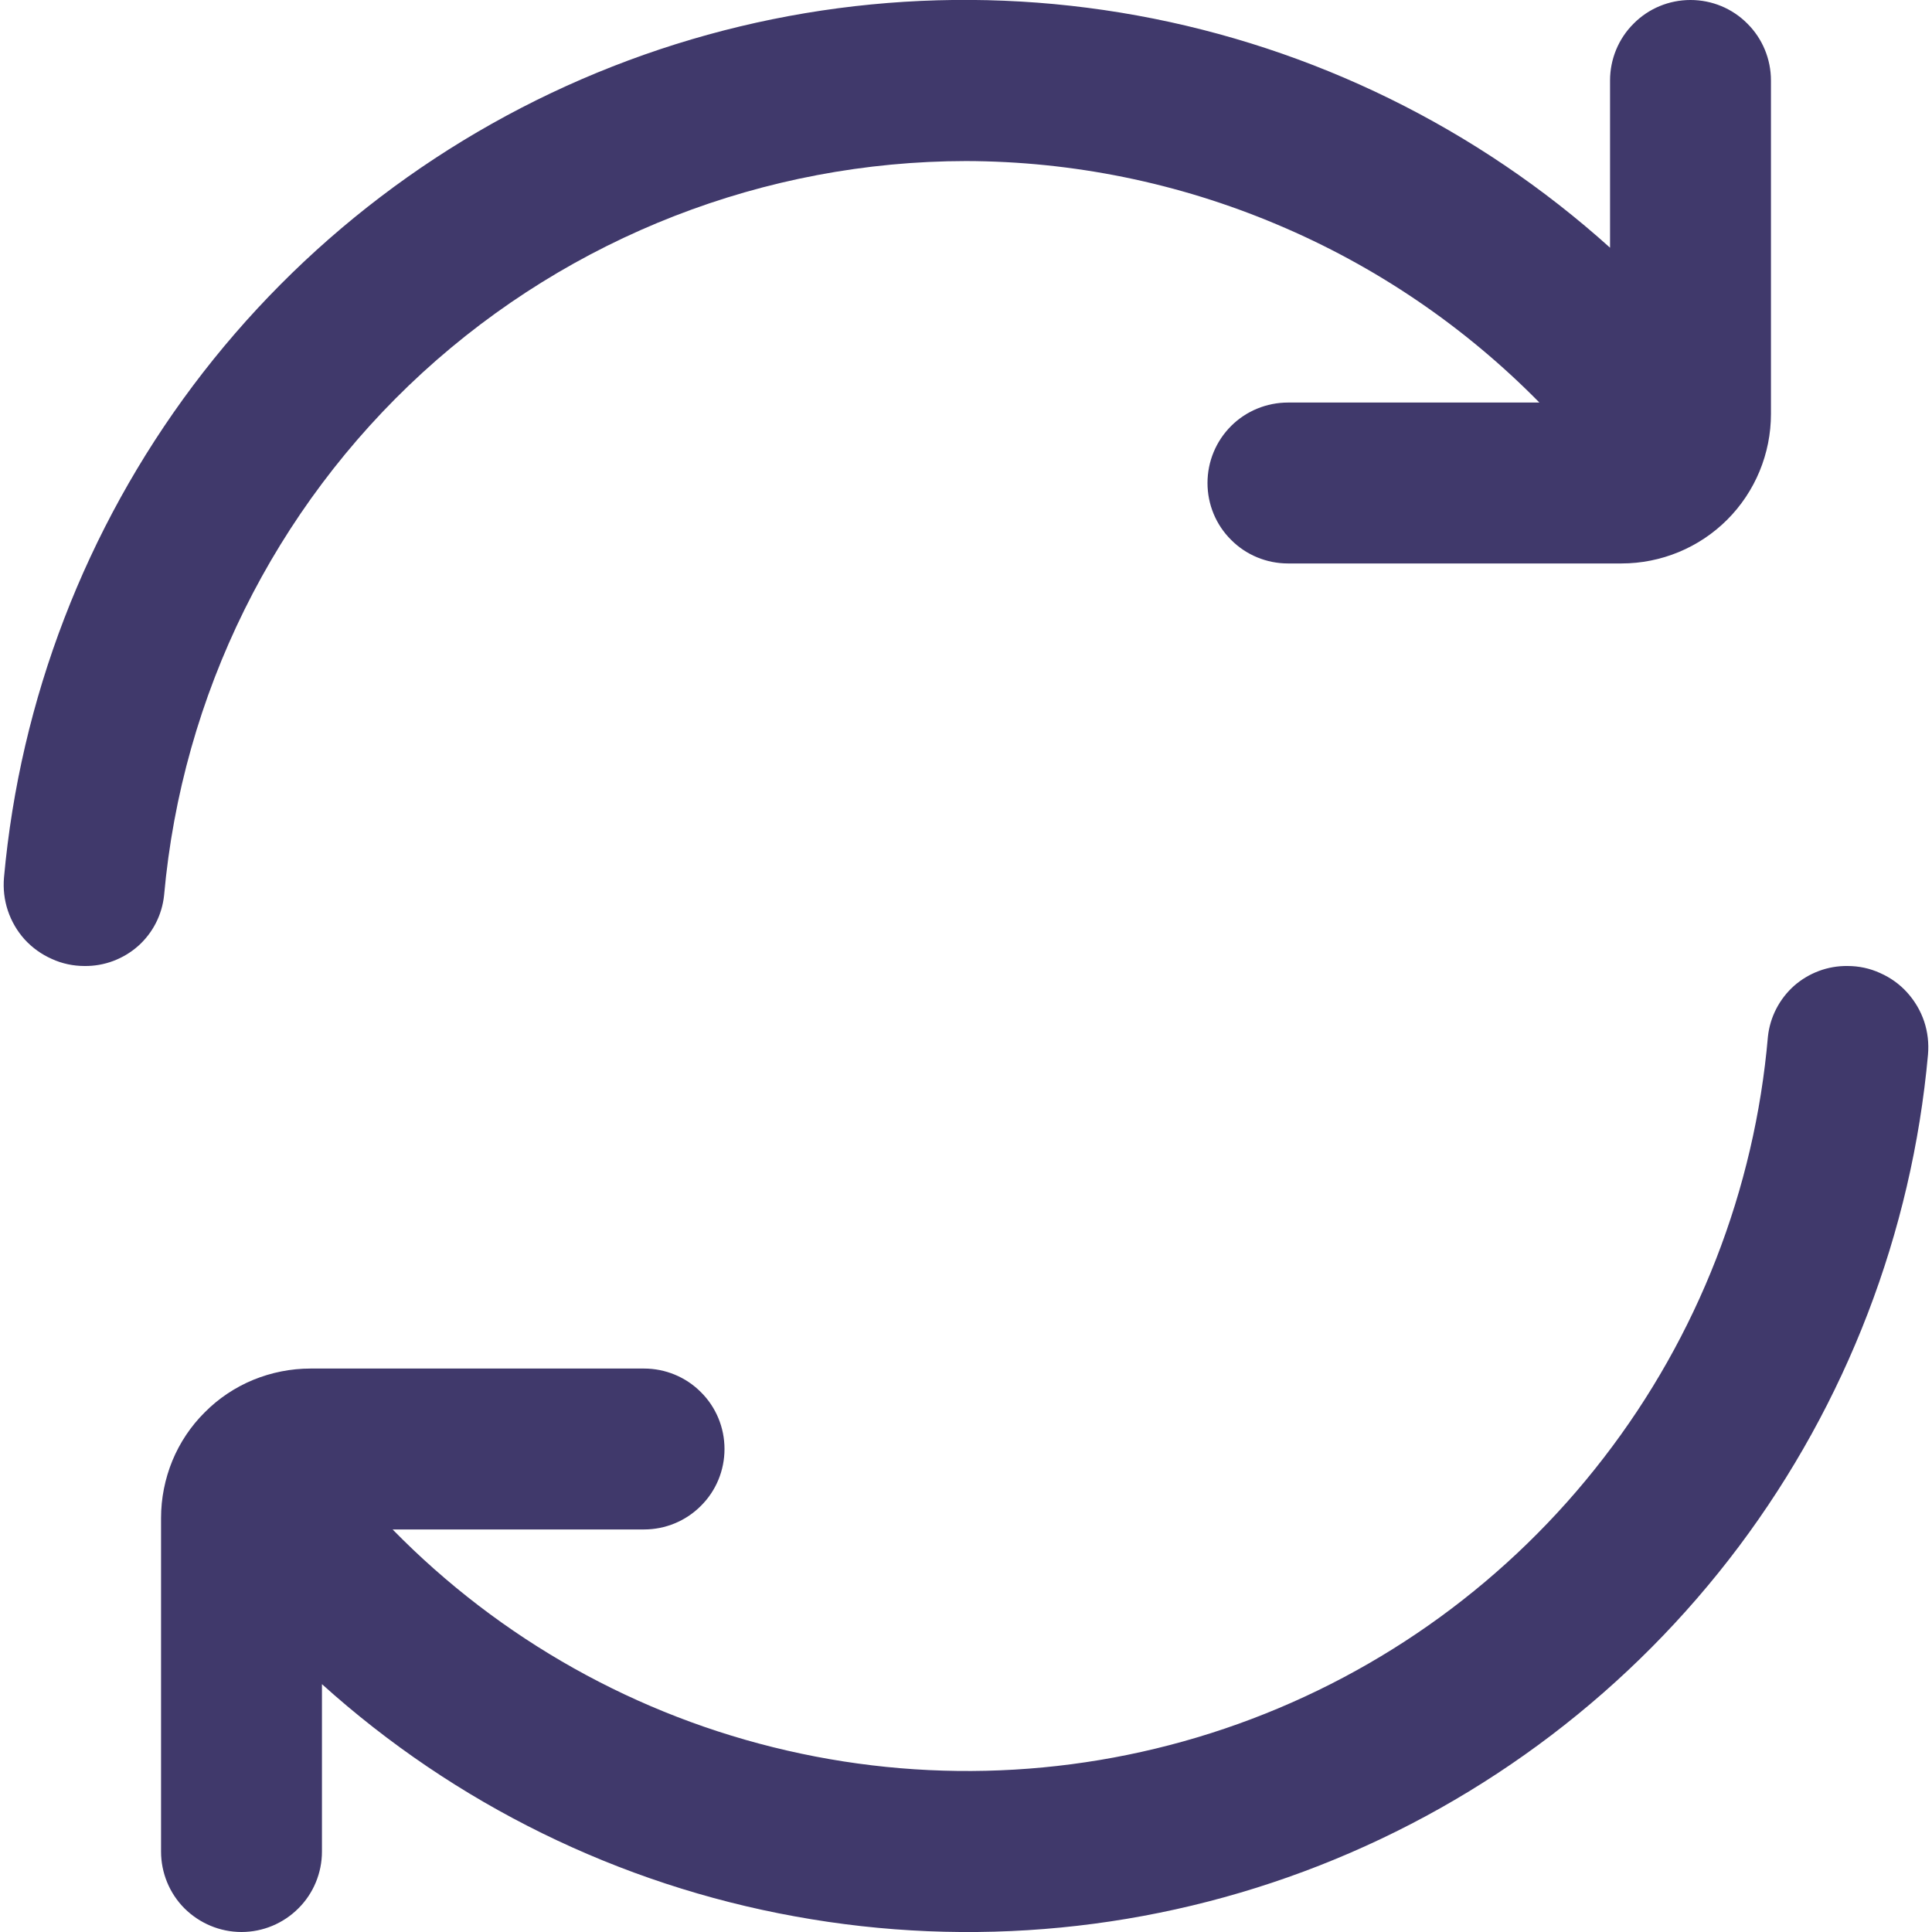 <svg width="14" height="14" viewBox="0 0 14 14" fill="none" xmlns="http://www.w3.org/2000/svg">
<g clip-path="url(#clip0_1201_242)">
<path d="M7 1.167C7.774 1.169 8.539 1.325 9.252 1.626C9.966 1.926 10.612 2.365 11.155 2.917H9.333C9.179 2.917 9.03 2.978 8.921 3.087C8.811 3.197 8.75 3.345 8.75 3.5C8.75 3.655 8.811 3.803 8.921 3.912C9.03 4.022 9.179 4.083 9.333 4.083H11.75C12.037 4.083 12.313 3.969 12.516 3.766C12.719 3.563 12.833 3.287 12.833 3V0.583C12.833 0.429 12.772 0.28 12.662 0.171C12.553 0.061 12.405 -2.21263e-05 12.25 -2.21263e-05C12.095 -2.21263e-05 11.947 0.061 11.838 0.171C11.728 0.28 11.667 0.429 11.667 0.583V1.795C10.703 0.927 9.516 0.344 8.239 0.112C6.962 -0.12 5.646 0.008 4.438 0.482C3.23 0.956 2.178 1.756 1.399 2.794C0.621 3.832 0.146 5.066 0.029 6.358C0.022 6.44 0.031 6.521 0.057 6.599C0.083 6.676 0.124 6.747 0.179 6.808C0.234 6.868 0.301 6.916 0.376 6.949C0.45 6.983 0.531 7 0.612 7C0.755 7.002 0.893 6.95 1 6.856C1.107 6.761 1.174 6.63 1.189 6.488C1.319 5.036 1.987 3.685 3.062 2.7C4.138 1.716 5.542 1.169 7 1.167Z" fill="#40396B"/>
<path d="M13.388 7C13.245 6.998 13.107 7.05 13 7.144C12.894 7.239 12.826 7.37 12.811 7.512C12.715 8.622 12.302 9.682 11.621 10.564C10.941 11.447 10.022 12.116 8.973 12.492C7.924 12.868 6.789 12.935 5.703 12.685C4.617 12.436 3.625 11.88 2.845 11.083H4.667C4.821 11.083 4.97 11.022 5.079 10.912C5.189 10.803 5.25 10.655 5.25 10.5C5.25 10.345 5.189 10.197 5.079 10.088C4.97 9.978 4.821 9.917 4.667 9.917H2.25C2.108 9.917 1.967 9.945 1.835 9.999C1.704 10.053 1.584 10.133 1.484 10.234C1.383 10.334 1.303 10.454 1.249 10.585C1.195 10.717 1.167 10.858 1.167 11V13.417C1.167 13.571 1.228 13.72 1.337 13.829C1.447 13.938 1.595 14 1.75 14C1.905 14 2.053 13.938 2.162 13.829C2.272 13.72 2.333 13.571 2.333 13.417V12.204C3.297 13.073 4.484 13.656 5.761 13.887C7.038 14.12 8.354 13.992 9.562 13.518C10.77 13.044 11.822 12.244 12.601 11.206C13.379 10.168 13.854 8.934 13.971 7.642C13.978 7.56 13.969 7.479 13.943 7.401C13.917 7.324 13.875 7.253 13.82 7.192C13.766 7.132 13.699 7.084 13.624 7.051C13.55 7.017 13.47 7 13.388 7Z" fill="#40396B"/>
</g>
<defs>
<clipPath id="clip0_1201_242">
<rect width="14" height="14" fill="white"/>
</clipPath>
</defs>
</svg>
